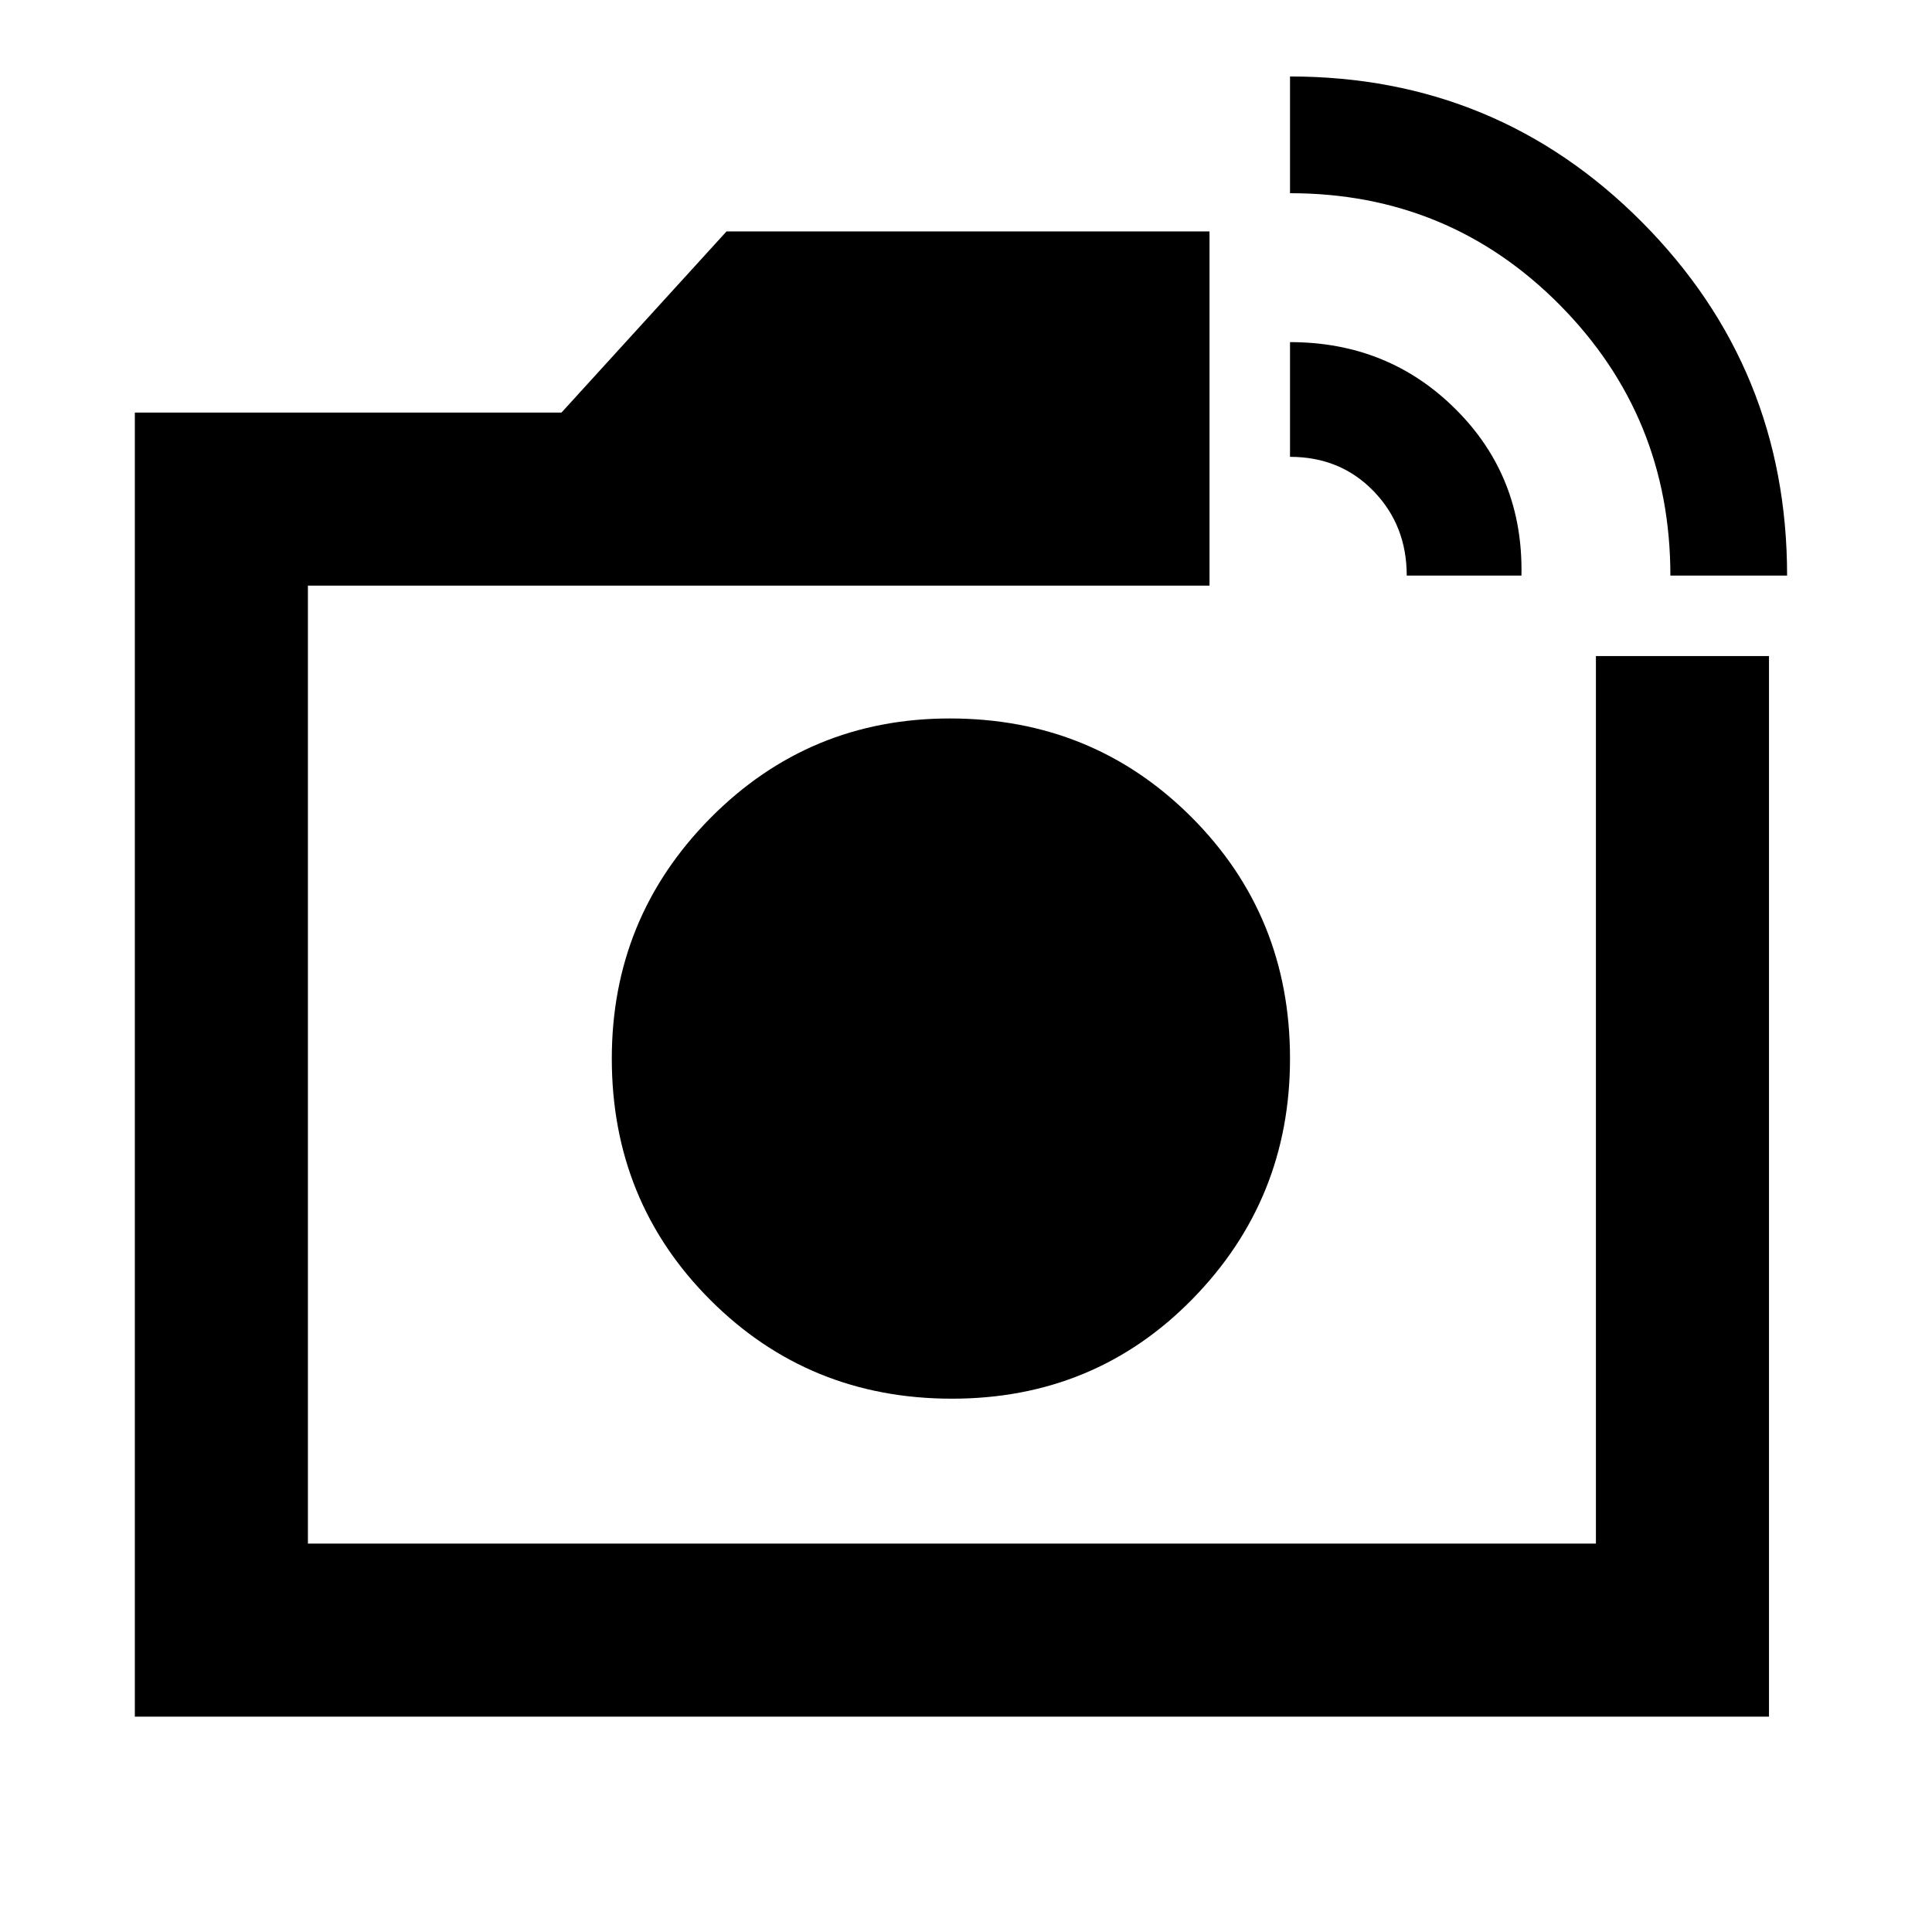 <svg xmlns="http://www.w3.org/2000/svg" height="24" width="24"><path d="M1.675 21.325V5.125H6.975L9.025 2.875H15.025V7.275H3.825V19.175H19.825V8.15H21.975V21.325ZM20.75 7.15Q20.75 5.175 19.375 3.787Q18 2.4 16.025 2.4V0.95Q18.6 0.95 20.4 2.762Q22.2 4.575 22.2 7.15ZM17.475 7.15Q17.475 6.525 17.062 6.1Q16.65 5.675 16.025 5.675V4.25Q17.25 4.25 18.087 5.088Q18.925 5.925 18.9 7.15ZM11.825 13.15Q11.825 13.15 11.825 13.15Q11.825 13.15 11.825 13.15ZM11.825 17.375Q13.6 17.375 14.813 16.137Q16.025 14.9 16.025 13.15Q16.025 11.375 14.8 10.15Q13.575 8.925 11.8 8.925Q10.05 8.925 8.825 10.162Q7.6 11.4 7.6 13.15Q7.6 14.925 8.825 16.15Q10.05 17.375 11.825 17.375Z"/></svg>
